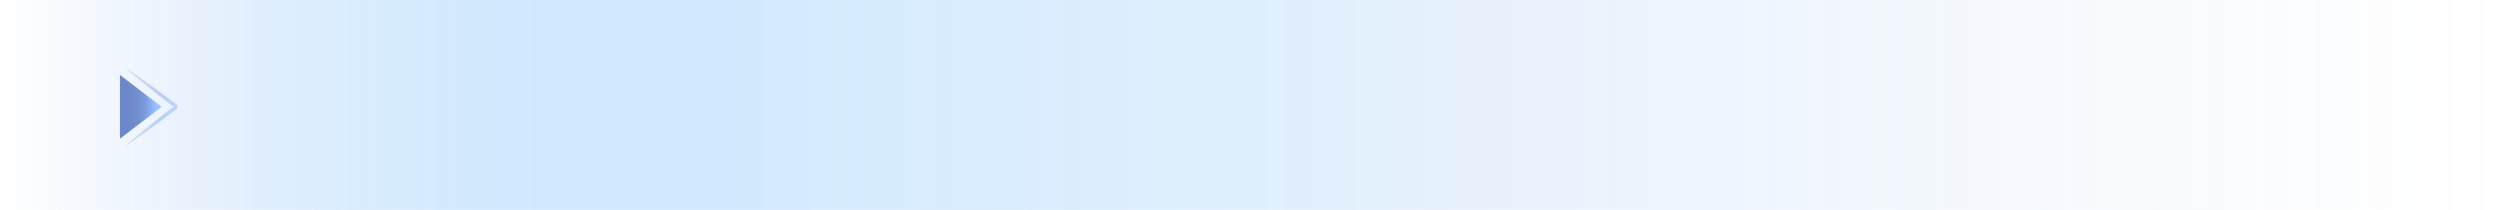 <svg xmlns="http://www.w3.org/2000/svg" xmlns:xlink="http://www.w3.org/1999/xlink" viewBox="0 0 667 56"><defs><style>.cls-1{fill:url(#未命名的渐变_324);}.cls-2{fill:url(#未命名的渐变_183);}.cls-3{fill:url(#未命名的渐变_186);}</style><linearGradient id="未命名的渐变_324" y1="28" x2="667" y2="28" gradientUnits="userSpaceOnUse"><stop offset="0" stop-color="#608ad5" stop-opacity="0"/><stop offset="0.05" stop-color="#418ce5" stop-opacity="0.08"/><stop offset="0.11" stop-color="#278ef3" stop-opacity="0.15"/><stop offset="0.18" stop-color="#1790fb" stop-opacity="0.19"/><stop offset="0.26" stop-color="#1290fe" stop-opacity="0.2"/><stop offset="0.54" stop-color="#3494f1" stop-opacity="0.14"/><stop offset="1" stop-color="#809ed3" stop-opacity="0"/></linearGradient><linearGradient id="未命名的渐变_183" x1="-338.36" y1="2437.86" x2="-338.36" y2="2426.74" gradientTransform="translate(2469.86 366.86) rotate(90)" gradientUnits="userSpaceOnUse"><stop offset="0" stop-color="#4c6dbb" stop-opacity="0.8"/><stop offset="0.21" stop-color="#4e6fbd" stop-opacity="0.81"/><stop offset="0.37" stop-color="#5577c3" stop-opacity="0.82"/><stop offset="0.51" stop-color="#6284ce" stop-opacity="0.86"/><stop offset="0.64" stop-color="#7396dd" stop-opacity="0.9"/><stop offset="0.76" stop-color="#88adf0" stop-opacity="0.95"/><stop offset="0.85" stop-color="#9ac0ff"/></linearGradient><linearGradient id="未命名的渐变_186" x1="33.05" y1="28.5" x2="47.36" y2="28.5" gradientUnits="userSpaceOnUse"><stop offset="0" stop-color="#4c6dbb" stop-opacity="0.2"/><stop offset="0.2" stop-color="#4e6fbd" stop-opacity="0.21"/><stop offset="0.35" stop-color="#5576c2" stop-opacity="0.24"/><stop offset="0.49" stop-color="#6082cc" stop-opacity="0.3"/><stop offset="0.62" stop-color="#6f92da" stop-opacity="0.38"/><stop offset="0.74" stop-color="#83a8eb" stop-opacity="0.48"/><stop offset="0.85" stop-color="#9ac0ff" stop-opacity="0.6"/></linearGradient></defs><g id="图层_2" data-name="图层 2"><g id="图层_1-2" data-name="图层 1"><rect class="cls-1" width="667" height="56"/><polygon class="cls-2" points="43.13 28.5 32 20 32 37 43.13 28.5"/><path class="cls-3" d="M33.36,39c2.14-1.9,4.36-3.71,6.58-5.51,1.1-.91,2.23-1.78,3.35-2.67L45,29.5l.85-.65c.25-.17.71-.61.53-.35.18.26-.28-.18-.53-.35L45,27.5l-1.69-1.32c-1.12-.89-2.25-1.76-3.35-2.67L36.61,20.8c-1.08-.94-2.19-1.84-3.25-2.8,1.2.78,2.37,1.61,3.55,2.41L40.4,22.9c1.17.82,2.31,1.69,3.46,2.53l1.72,1.29.85.65.43.32a1.68,1.68,0,0,1,.28.24.85.85,0,0,1,.22.57.87.87,0,0,1-.22.57,1.68,1.68,0,0,1-.28.24l-.43.32-.85.65-1.72,1.29c-1.15.84-2.29,1.71-3.46,2.53C38.08,35.77,35.75,37.43,33.36,39Z"/></g></g></svg>
